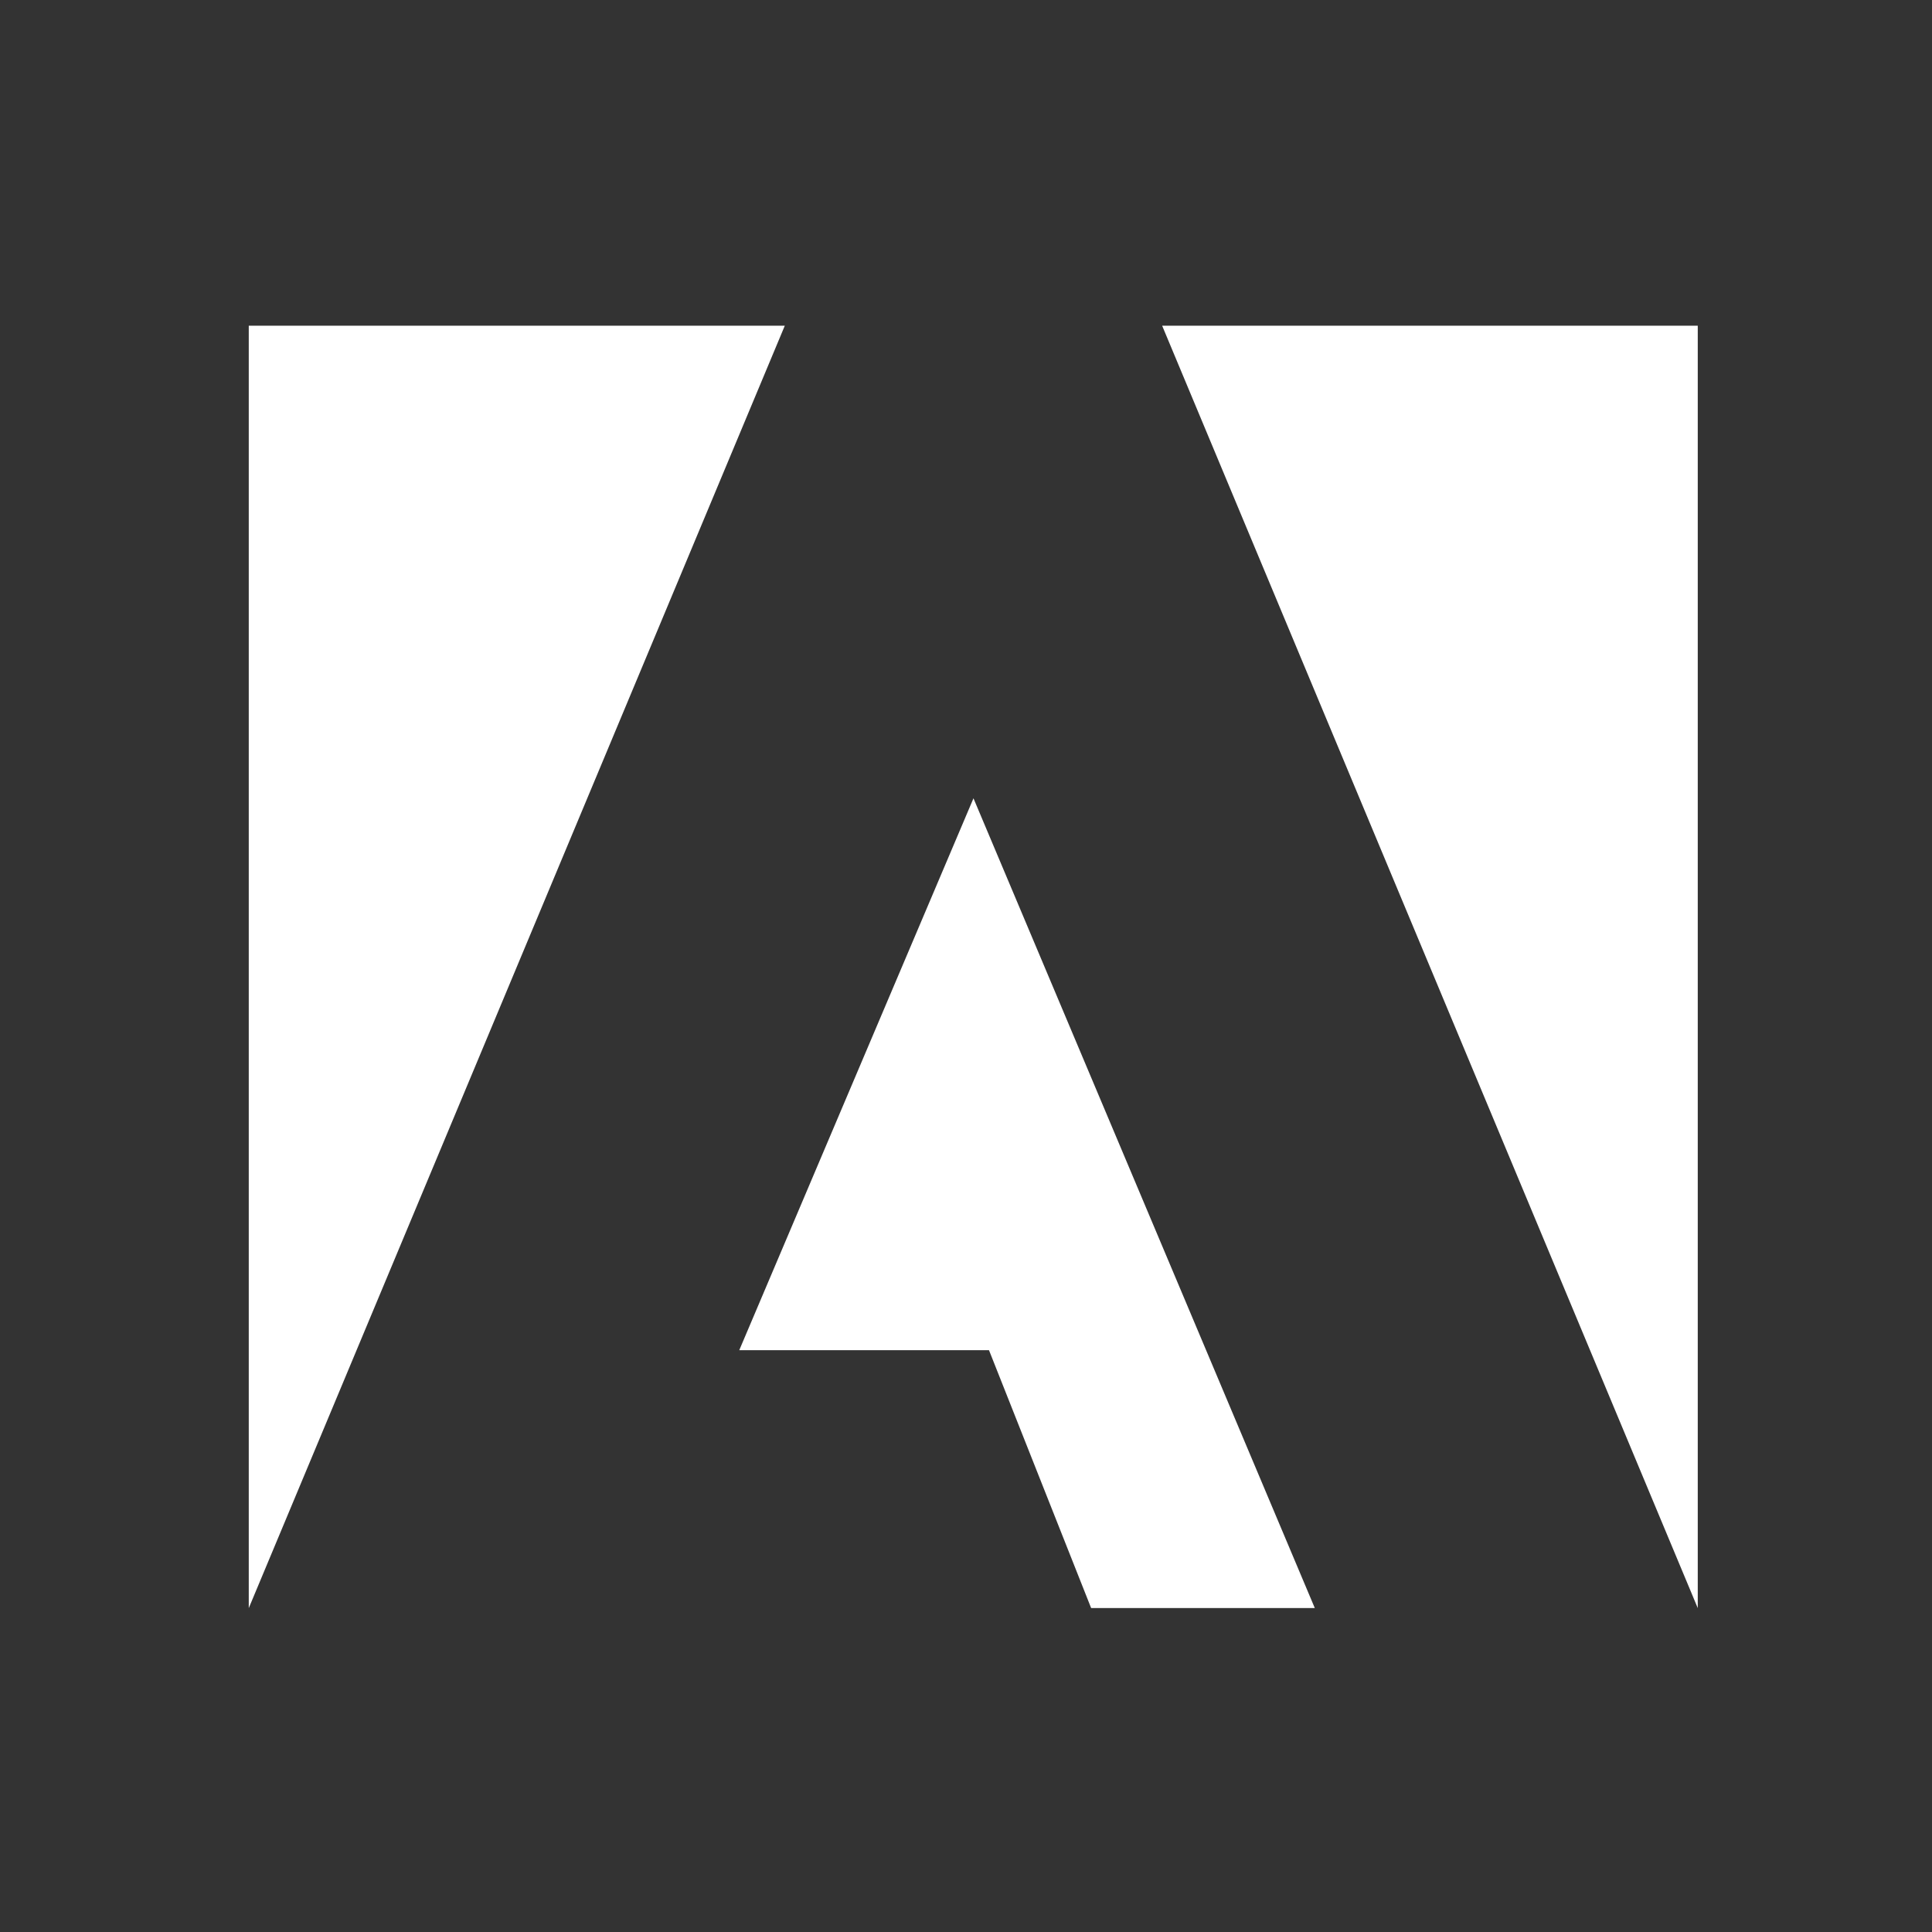 <?xml version="1.0" encoding="utf-8"?>
<!-- Generator: Adobe Illustrator 15.1.0, SVG Export Plug-In . SVG Version: 6.00 Build 0)  -->
<!DOCTYPE svg PUBLIC "-//W3C//DTD SVG 1.1//EN" "http://www.w3.org/Graphics/SVG/1.1/DTD/svg11.dtd">
<svg version="1.1" id="Layer_1" xmlns="http://www.w3.org/2000/svg" xmlns:xlink="http://www.w3.org/1999/xlink" x="0px" y="0px"
	 width="100px" height="100px" viewBox="0 0 100 100" enable-background="new 0 0 100 100" xml:space="preserve">
<rect x="0" y="0" width="100" height="100" fill="#333333" stroke="none"/>
<g id="adobe">
	<polygon fill="#FFFFFF" points="60.153,16.859 87.876,16.859 87.876,83.236 	"/>
	<polygon fill="#FFFFFF" points="40.621,16.859 12.876,16.859 12.876,83.236 	"/>
	<polygon fill="#FFFFFF" points="50.387,41.32 68.054,83.233 56.477,83.233 51.19,69.885 38.264,69.885 	"/>
</g>
</svg>
